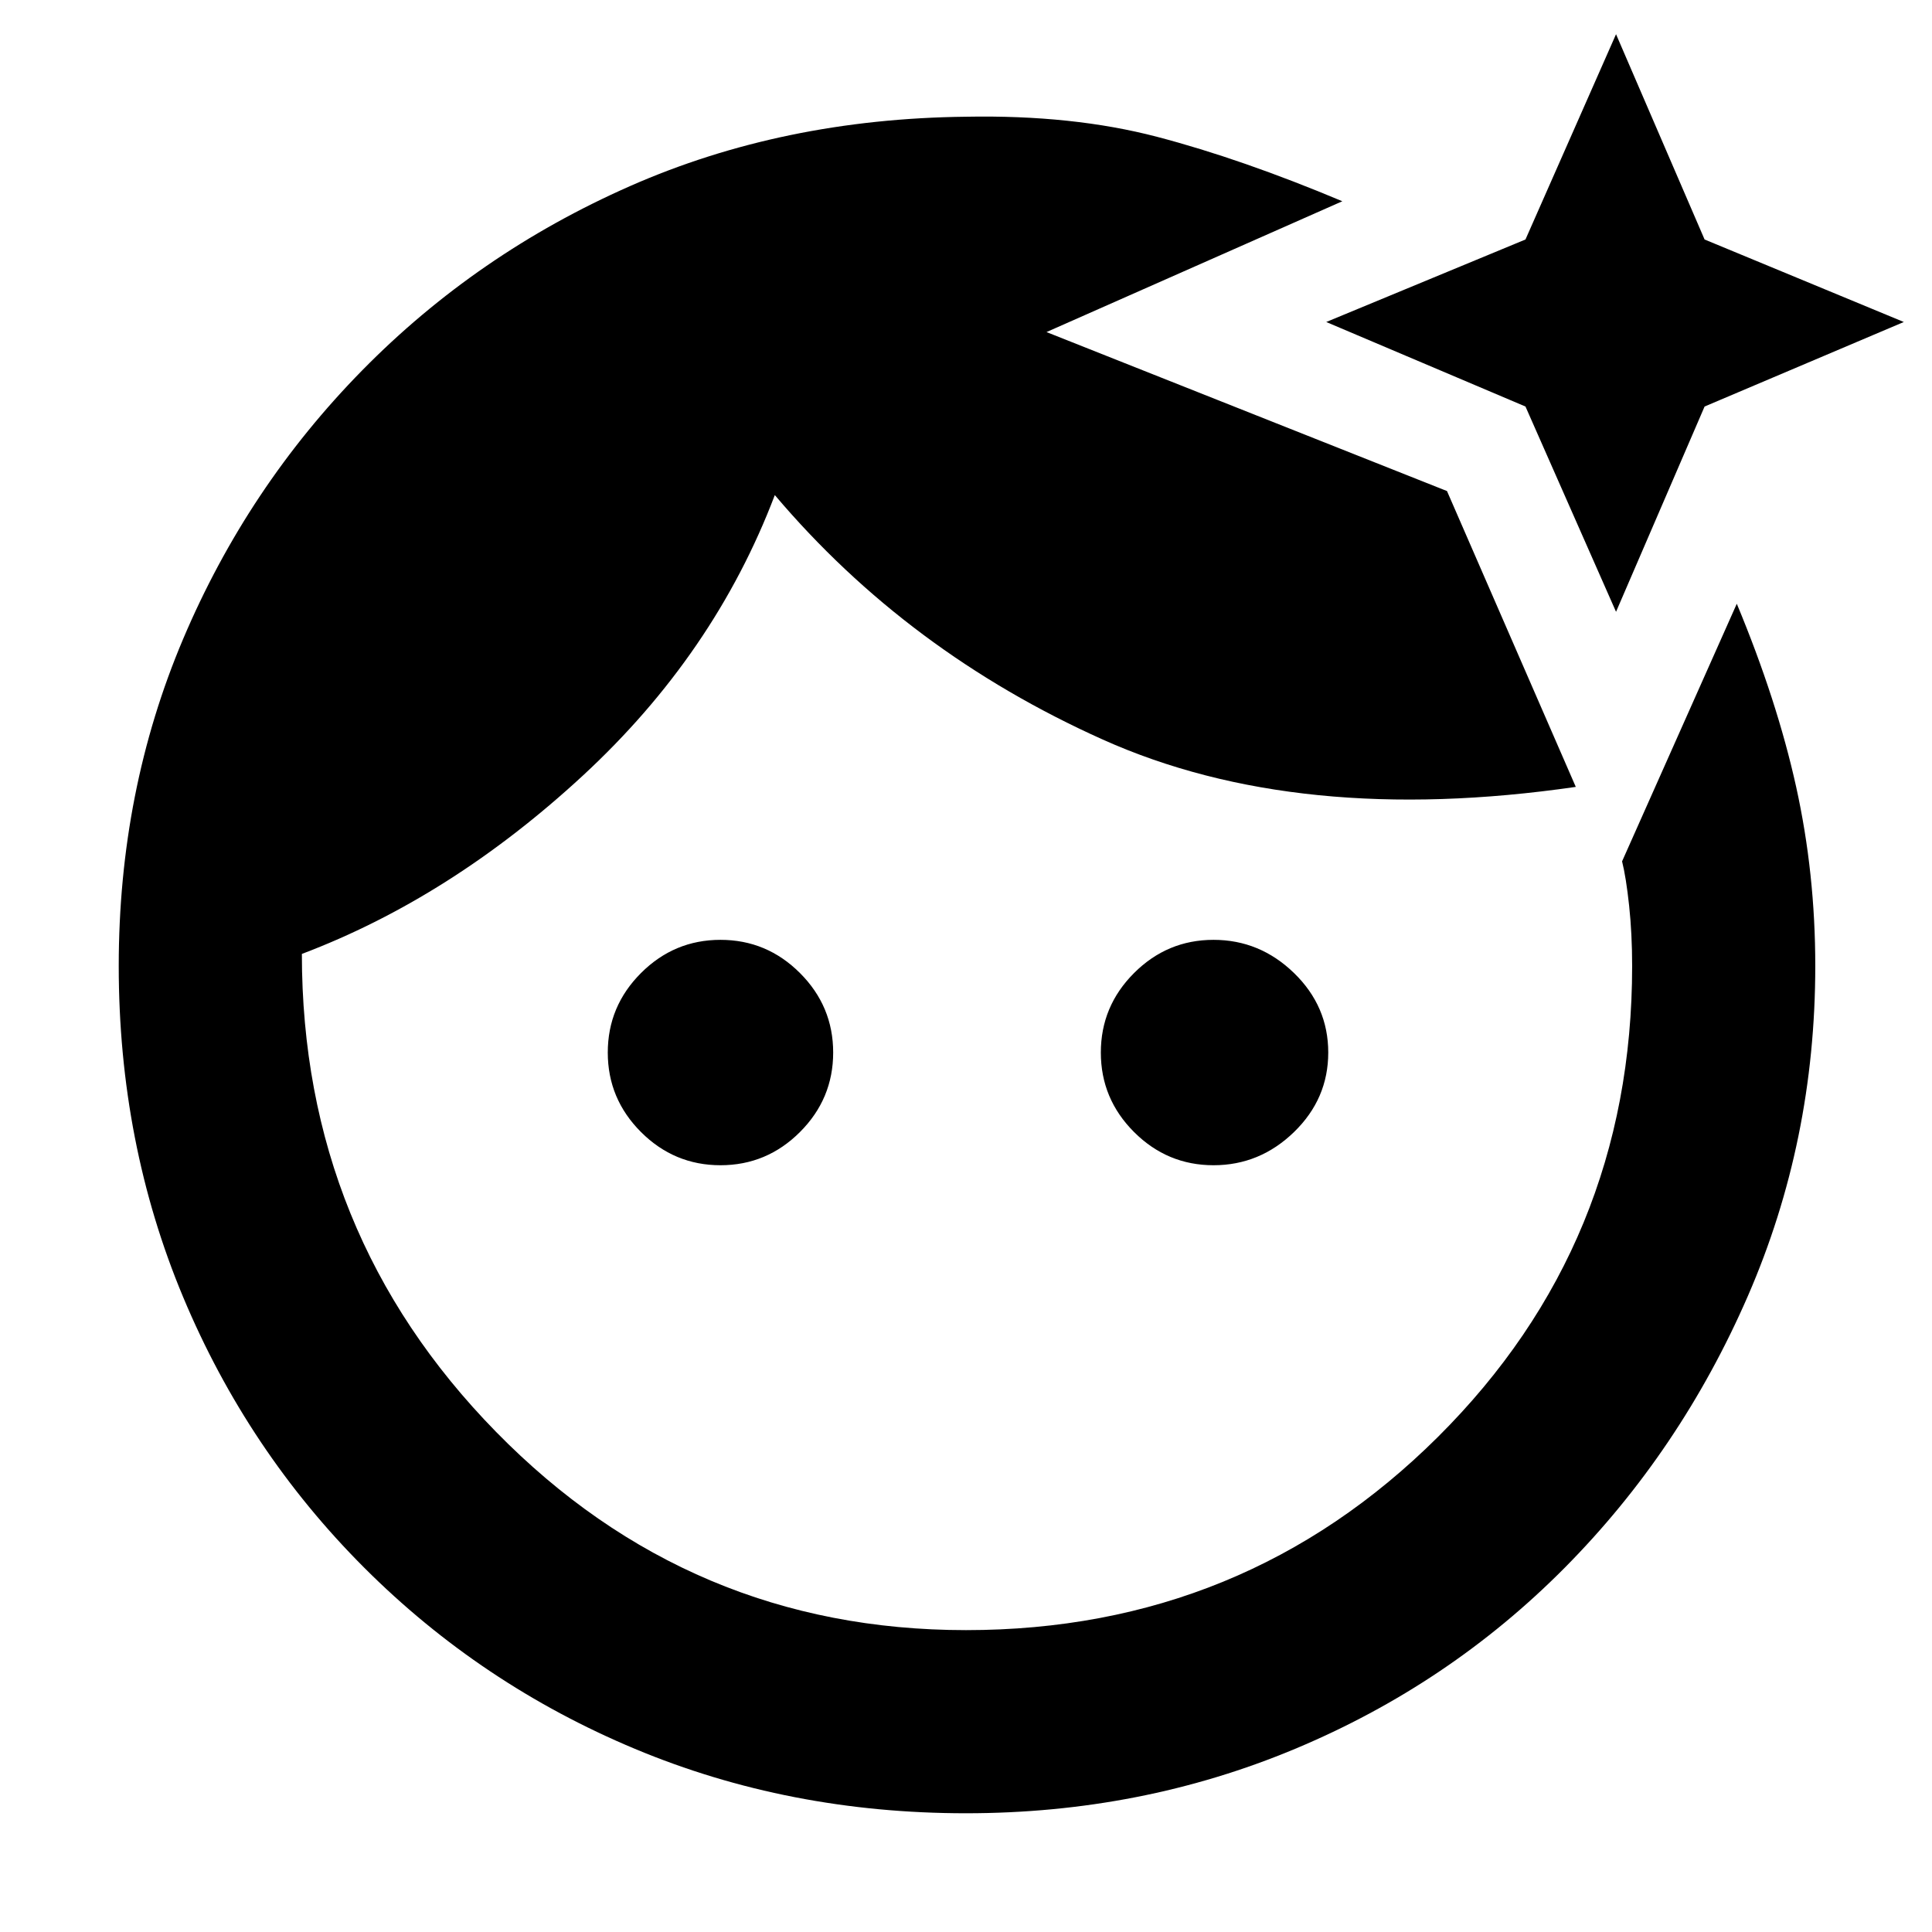 <svg xmlns="http://www.w3.org/2000/svg" height="48" width="48"><path d="M24 45.05q-4.4 0-8.225-1.6-3.825-1.6-6.725-4.5-2.9-2.9-4.5-6.725Q2.95 28.4 2.95 24q0-4.35 1.6-8.125Q6.15 12.1 9 9.2t6.65-4.575Q19.45 2.95 24 2.9q2.65-.05 4.75.5t4.6 1.6L26 8.25l9.95 3.95 3.2 7.35q-6.9 1-11.75-1.175T19.25 12.3q-1.5 3.95-4.775 6.975Q11.2 22.3 7.5 23.7q0 6.95 4.825 11.875T24 40.5q6.9 0 11.725-4.8Q40.55 30.9 40.55 24q0-.8-.075-1.5t-.175-1.1l2.85-6.4q1 2.4 1.475 4.55.475 2.15.475 4.45 0 4.35-1.675 8.2-1.675 3.85-4.55 6.75t-6.7 4.5q-3.825 1.6-8.175 1.6Zm-6.1-16.1q-1.15 0-1.975-.825-.825-.825-.825-1.975 0-1.15.825-1.975.825-.825 1.975-.825 1.15 0 1.975.825.825.825.825 1.975 0 1.15-.825 1.975-.825.825-1.975.825Zm12.25 0q-1.15 0-1.975-.825-.825-.825-.825-1.975 0-1.15.825-1.975.825-.825 1.975-.825 1.15 0 2 .825Q33 25 33 26.15q0 1.15-.85 1.975-.85.825-2 .825Zm10-13.75-2.25-5.1L32.95 8l4.95-2.05 2.25-5.1 2.2 5.1L47.3 8l-4.95 2.1Z"/></svg>